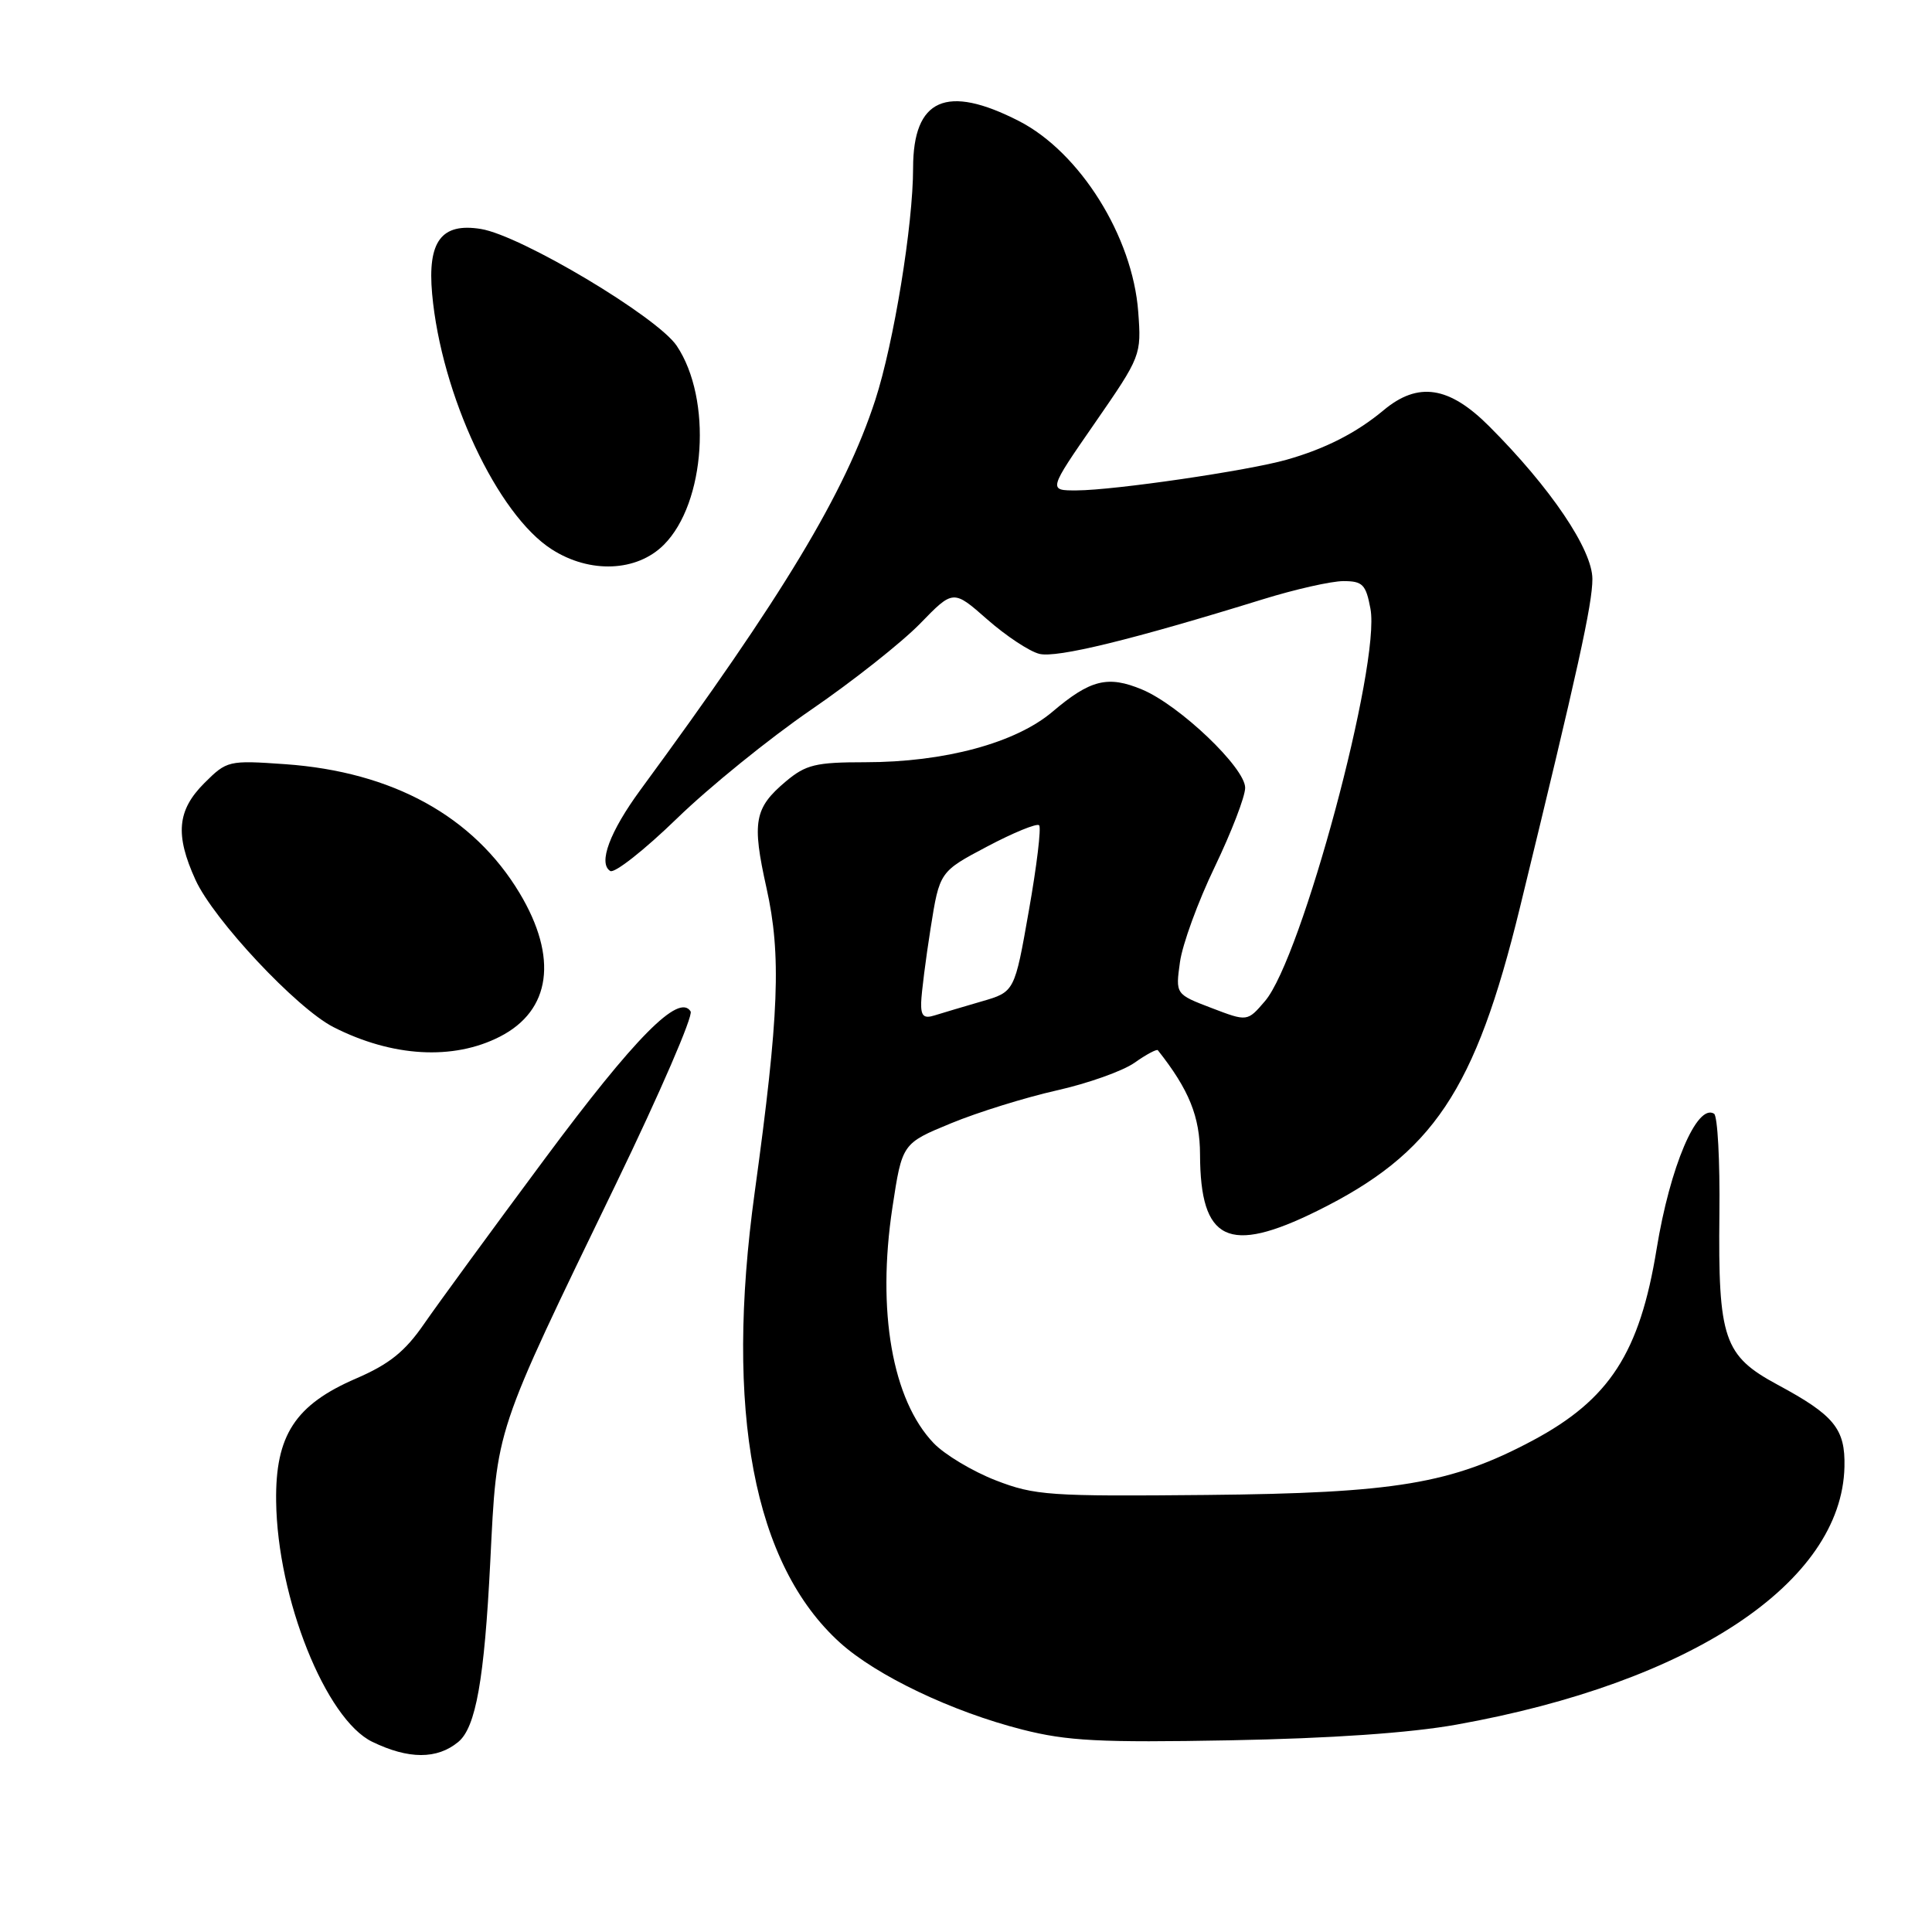 <?xml version="1.0" encoding="UTF-8" standalone="no"?>
<!DOCTYPE svg PUBLIC "-//W3C//DTD SVG 1.1//EN" "http://www.w3.org/Graphics/SVG/1.1/DTD/svg11.dtd" >
<svg xmlns="http://www.w3.org/2000/svg" xmlns:xlink="http://www.w3.org/1999/xlink" version="1.1" viewBox="0 0 256 256">
 <g >
 <path fill="currentColor"
d=" M 60.73 230.81 C 63.05 228.89 64.18 222.52 64.96 207.00 C 65.87 188.95 65.36 190.48 81.66 156.79 C 87.44 144.84 91.87 134.60 91.51 134.02 C 89.98 131.54 84.13 137.46 72.17 153.57 C 65.20 162.95 58.02 172.78 56.20 175.41 C 53.67 179.09 51.58 180.76 47.18 182.66 C 39.11 186.14 36.47 190.20 36.59 198.93 C 36.75 211.78 43.16 227.81 49.33 230.80 C 54.14 233.13 57.92 233.14 60.73 230.81 Z  M 193.00 228.52 C 224.08 222.96 244.05 209.68 244.40 194.36 C 244.52 189.33 243.05 187.53 235.57 183.50 C 228.40 179.64 227.65 177.44 227.83 160.82 C 227.91 153.82 227.59 147.86 227.12 147.57 C 224.86 146.18 221.29 154.58 219.51 165.50 C 217.27 179.26 213.27 185.44 203.08 190.88 C 192.33 196.61 184.91 197.85 159.84 198.09 C 139.05 198.29 137.11 198.16 131.93 196.15 C 128.87 194.96 125.18 192.75 123.72 191.23 C 118.23 185.50 116.17 173.72 118.25 160.00 C 119.54 151.51 119.54 151.51 126.02 148.84 C 129.58 147.37 135.88 145.42 140.00 144.49 C 144.12 143.57 148.77 141.92 150.33 140.82 C 151.88 139.72 153.28 138.98 153.42 139.16 C 157.56 144.39 159.00 147.96 159.01 152.98 C 159.05 164.48 162.76 166.27 174.52 160.46 C 189.90 152.86 195.47 144.53 201.39 120.29 C 209.10 88.68 211.00 80.05 211.00 76.72 C 211.00 72.82 205.44 64.60 197.32 56.48 C 192.01 51.16 187.90 50.54 183.33 54.36 C 179.75 57.35 175.59 59.47 170.50 60.91 C 165.39 62.37 147.66 64.96 142.69 64.98 C 138.88 65.00 138.88 65.00 145.07 56.06 C 151.19 47.21 151.25 47.07 150.82 41.31 C 150.08 31.34 143.09 20.17 135.00 16.03 C 125.40 11.12 121.00 13.08 120.99 22.25 C 120.99 29.82 118.43 45.45 115.98 53.00 C 111.96 65.33 103.80 78.88 84.87 104.65 C 80.80 110.20 79.23 114.40 80.86 115.41 C 81.42 115.76 85.39 112.63 89.69 108.46 C 93.98 104.29 102.00 97.80 107.50 94.03 C 113.00 90.26 119.48 85.13 121.91 82.64 C 126.31 78.11 126.31 78.11 130.82 82.08 C 133.30 84.26 136.41 86.32 137.72 86.64 C 140.00 87.22 150.05 84.76 167.30 79.42 C 171.59 78.09 176.41 77.00 178.01 77.00 C 180.56 77.00 180.99 77.45 181.59 80.65 C 182.97 87.96 172.47 127.02 167.61 132.66 C 165.28 135.38 165.28 135.38 160.52 133.56 C 155.76 131.74 155.76 131.74 156.35 127.49 C 156.67 125.15 158.74 119.47 160.96 114.87 C 163.17 110.26 164.99 105.55 164.99 104.39 C 165.00 101.74 156.29 93.44 151.34 91.37 C 146.80 89.47 144.48 90.05 139.47 94.30 C 134.57 98.46 125.14 101.00 114.62 101.00 C 108.08 101.00 106.78 101.32 104.13 103.54 C 99.95 107.06 99.61 108.88 101.56 117.64 C 103.55 126.55 103.24 134.46 100.00 158.00 C 96.00 187.02 99.85 207.31 111.31 217.67 C 116.17 222.05 126.15 226.81 135.47 229.18 C 141.40 230.69 145.71 230.92 163.00 230.60 C 176.32 230.35 186.83 229.63 193.00 228.52 Z  M 66.24 137.36 C 73.01 133.90 73.97 126.88 68.85 118.34 C 62.74 108.16 52.03 102.27 37.81 101.26 C 30.26 100.73 30.07 100.78 27.06 103.78 C 23.48 107.37 23.18 110.61 25.90 116.58 C 28.30 121.86 39.29 133.59 44.17 136.09 C 51.96 140.06 60.05 140.53 66.24 137.36 Z  M 87.96 72.19 C 93.51 66.64 94.40 52.88 89.67 45.82 C 87.09 41.98 69.03 31.20 63.72 30.34 C 58.49 29.49 56.63 31.97 57.26 38.94 C 58.47 52.31 65.90 68.18 73.11 72.79 C 78.16 76.03 84.38 75.77 87.96 72.19 Z  M 122.06 132.82 C 122.10 131.54 122.66 127.12 123.31 123.00 C 124.50 115.50 124.50 115.50 130.82 112.16 C 134.30 110.32 137.39 109.06 137.69 109.35 C 137.99 109.65 137.38 114.74 136.33 120.66 C 134.44 131.43 134.44 131.43 130.08 132.69 C 127.68 133.39 124.88 134.22 123.86 134.54 C 122.40 135.01 122.01 134.63 122.06 132.82 Z "/>
</g>
</svg>